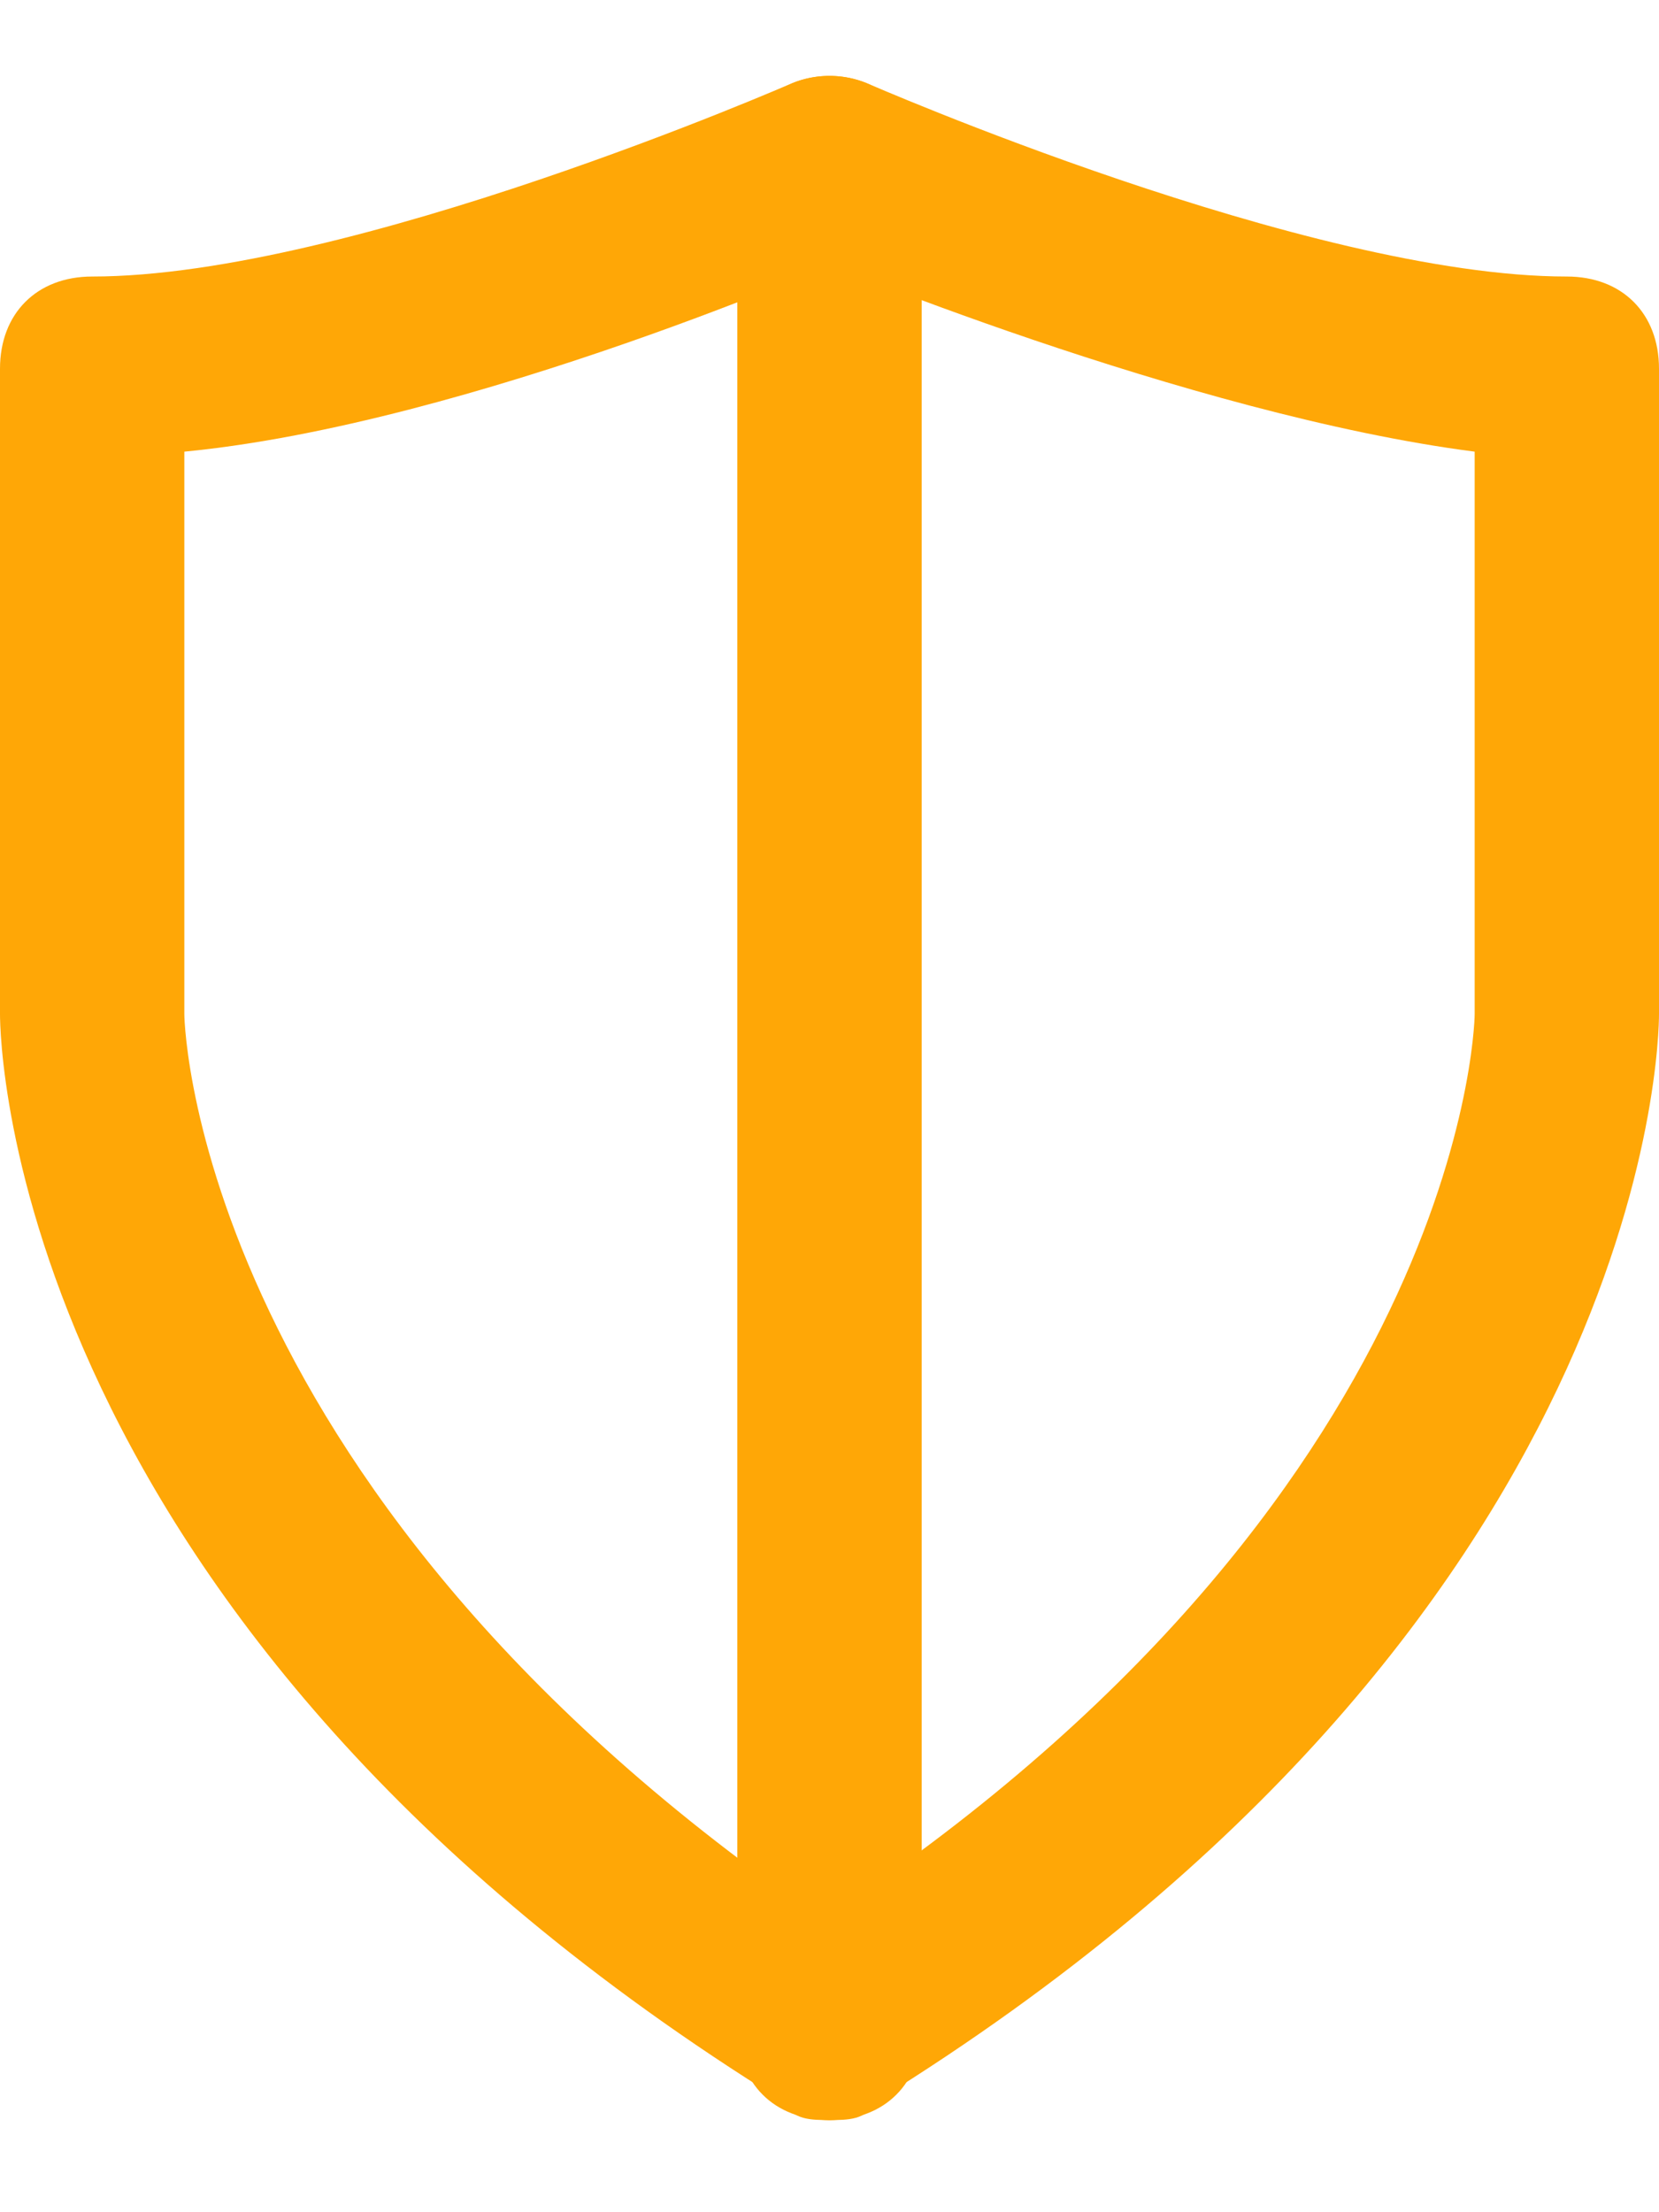 <?xml version="1.0" encoding="UTF-8" standalone="no"?>
<svg width="18px" height="24px" viewBox="0 0 18 24" version="1.1" xmlns="http://www.w3.org/2000/svg" xmlns:xlink="http://www.w3.org/1999/xlink">
    <!-- Generator: Sketch 3.8.1 (29687) - http://www.bohemiancoding.com/sketch -->
    <title>shield</title>
    <desc>Created with Sketch.</desc>
    <defs></defs>
    <g id="Page-1" stroke="none" stroke-width="1" fill="none" fill-rule="evenodd">
        <g id="shield" fill="#FFA706">
            <path d="M9,23 C8.8,23 8.6,23 8.5,22.8 C0.1,17.6 0,11.3 0,11 L0,4 C0,3.4 0.4,3 1,3 C3.8,3 8.6,0.9 8.6,0.9 C9.1,0.7 9.7,0.9 9.9,1.4 C10.1,1.9 9.9,2.5 9.4,2.7 C9.2,2.8 5.1,4.6 2,4.9 L2,11 C2,11.2 2.2,16.5 9.5,21.2 C10,21.5 10.1,22.1 9.8,22.6 C9.7,22.8 9.3,23 9,23 L9,23 Z" id="Shape"></path>
            <path d="M9,23 C8.7,23 8.3,22.8 8.2,22.5 C7.9,22 8,21.4 8.5,21.1 C15.8,16.5 16,11.2 16,11 L16,4.9 C12.9,4.5 8.8,2.8 8.6,2.7 C8.1,2.5 7.9,1.9 8.1,1.4 C8.3,0.9 8.9,0.7 9.4,0.9 C9.4,0.9 14.2,3 17,3 C17.6,3 18,3.4 18,4 L18,11 C18,11.3 17.9,17.6 9.5,22.8 C9.4,23 9.2,23 9,23 L9,23 Z" id="Shape"></path>
            <path d="M9,23 C8.4,23 8,22.6 8,22 L8,2 C8,1.4 8.4,1 9,1 C9.6,1 10,1.4 10,2 L10,22 C10,22.6 9.6,23 9,23 L9,23 Z" id="Shape"></path>
        </g>
    </g>
</svg>